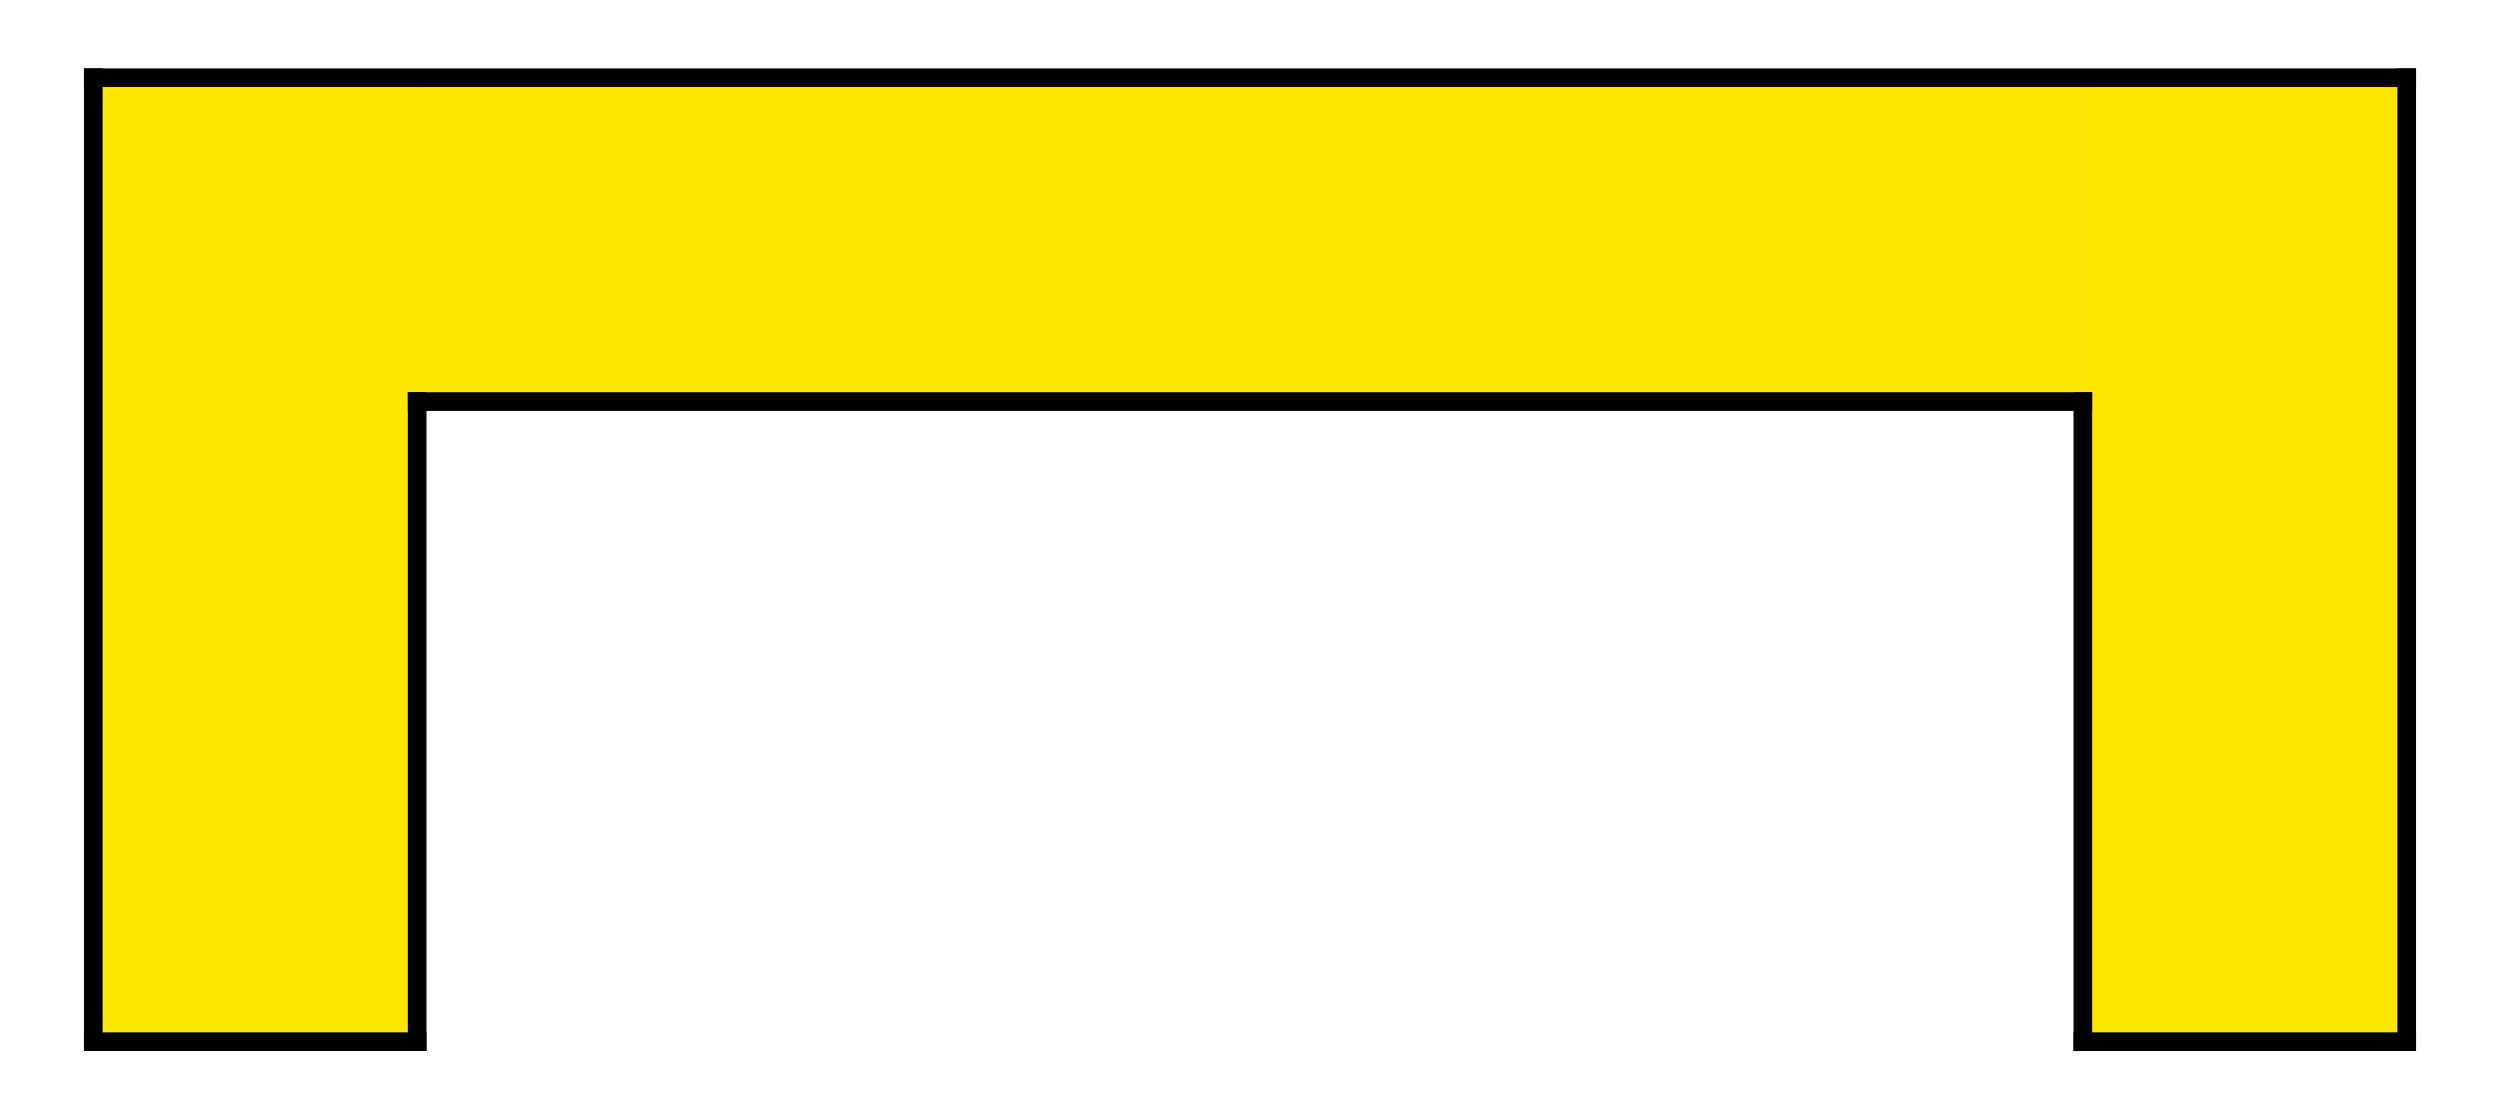 <?xml version="1.0" standalone="no"?><!-- Generator: Gravit.io --><svg xmlns="http://www.w3.org/2000/svg" xmlns:xlink="http://www.w3.org/1999/xlink" style="isolation:isolate" viewBox="0 0 67 30" width="67" height="30"><defs><clipPath id="_clipPath_CeWHYyxYAZXhC6GNWT22qJ9nKxijHBkx"><rect width="67" height="30"/></clipPath></defs><g clip-path="url(#_clipPath_CeWHYyxYAZXhC6GNWT22qJ9nKxijHBkx)"><rect x="2.5" y="2.083" width="8.68" height="25.833" transform="matrix(1,0,0,1,0,0)" fill="rgb(255,230,0)"/><rect x="55.82" y="2.083" width="8.68" height="25.833" transform="matrix(1,0,0,1,0,0)" fill="rgb(255,230,0)"/><rect x="29.16" y="-15.897" width="8.68" height="44.64" transform="matrix(0,1,-1,0,39.923,-27.077)" fill="rgb(255,230,0)"/><line x1="2.5" y1="2.083" x2="64.5" y2="2.083" vector-effect="non-scaling-stroke" stroke-width="0.5" stroke="rgb(0,0,0)" stroke-linejoin="miter" stroke-linecap="square" stroke-miterlimit="3"/><line x1="64.5" y1="2.083" x2="64.5" y2="27.917" vector-effect="non-scaling-stroke" stroke-width="0.5" stroke="rgb(0,0,0)" stroke-linejoin="miter" stroke-linecap="square" stroke-miterlimit="3"/><line x1="64.5" y1="27.917" x2="55.82" y2="27.917" vector-effect="non-scaling-stroke" stroke-width="0.5" stroke="rgb(0,0,0)" stroke-linejoin="miter" stroke-linecap="square" stroke-miterlimit="3"/><line x1="55.82" y1="27.917" x2="55.82" y2="10.763" vector-effect="non-scaling-stroke" stroke-width="0.5" stroke="rgb(0,0,0)" stroke-linejoin="miter" stroke-linecap="square" stroke-miterlimit="3"/><line x1="55.82" y1="10.763" x2="11.18" y2="10.763" vector-effect="non-scaling-stroke" stroke-width="0.5" stroke="rgb(0,0,0)" stroke-linejoin="miter" stroke-linecap="square" stroke-miterlimit="3"/><line x1="2.5" y1="2.083" x2="2.5" y2="27.917" vector-effect="non-scaling-stroke" stroke-width="0.5" stroke="rgb(0,0,0)" stroke-linejoin="miter" stroke-linecap="square" stroke-miterlimit="3"/><line x1="2.5" y1="27.917" x2="11.18" y2="27.917" vector-effect="non-scaling-stroke" stroke-width="0.5" stroke="rgb(0,0,0)" stroke-linejoin="miter" stroke-linecap="square" stroke-miterlimit="3"/><line x1="11.18" y1="27.917" x2="11.18" y2="10.763" vector-effect="non-scaling-stroke" stroke-width="0.5" stroke="rgb(0,0,0)" stroke-linejoin="miter" stroke-linecap="square" stroke-miterlimit="3"/></g></svg>
